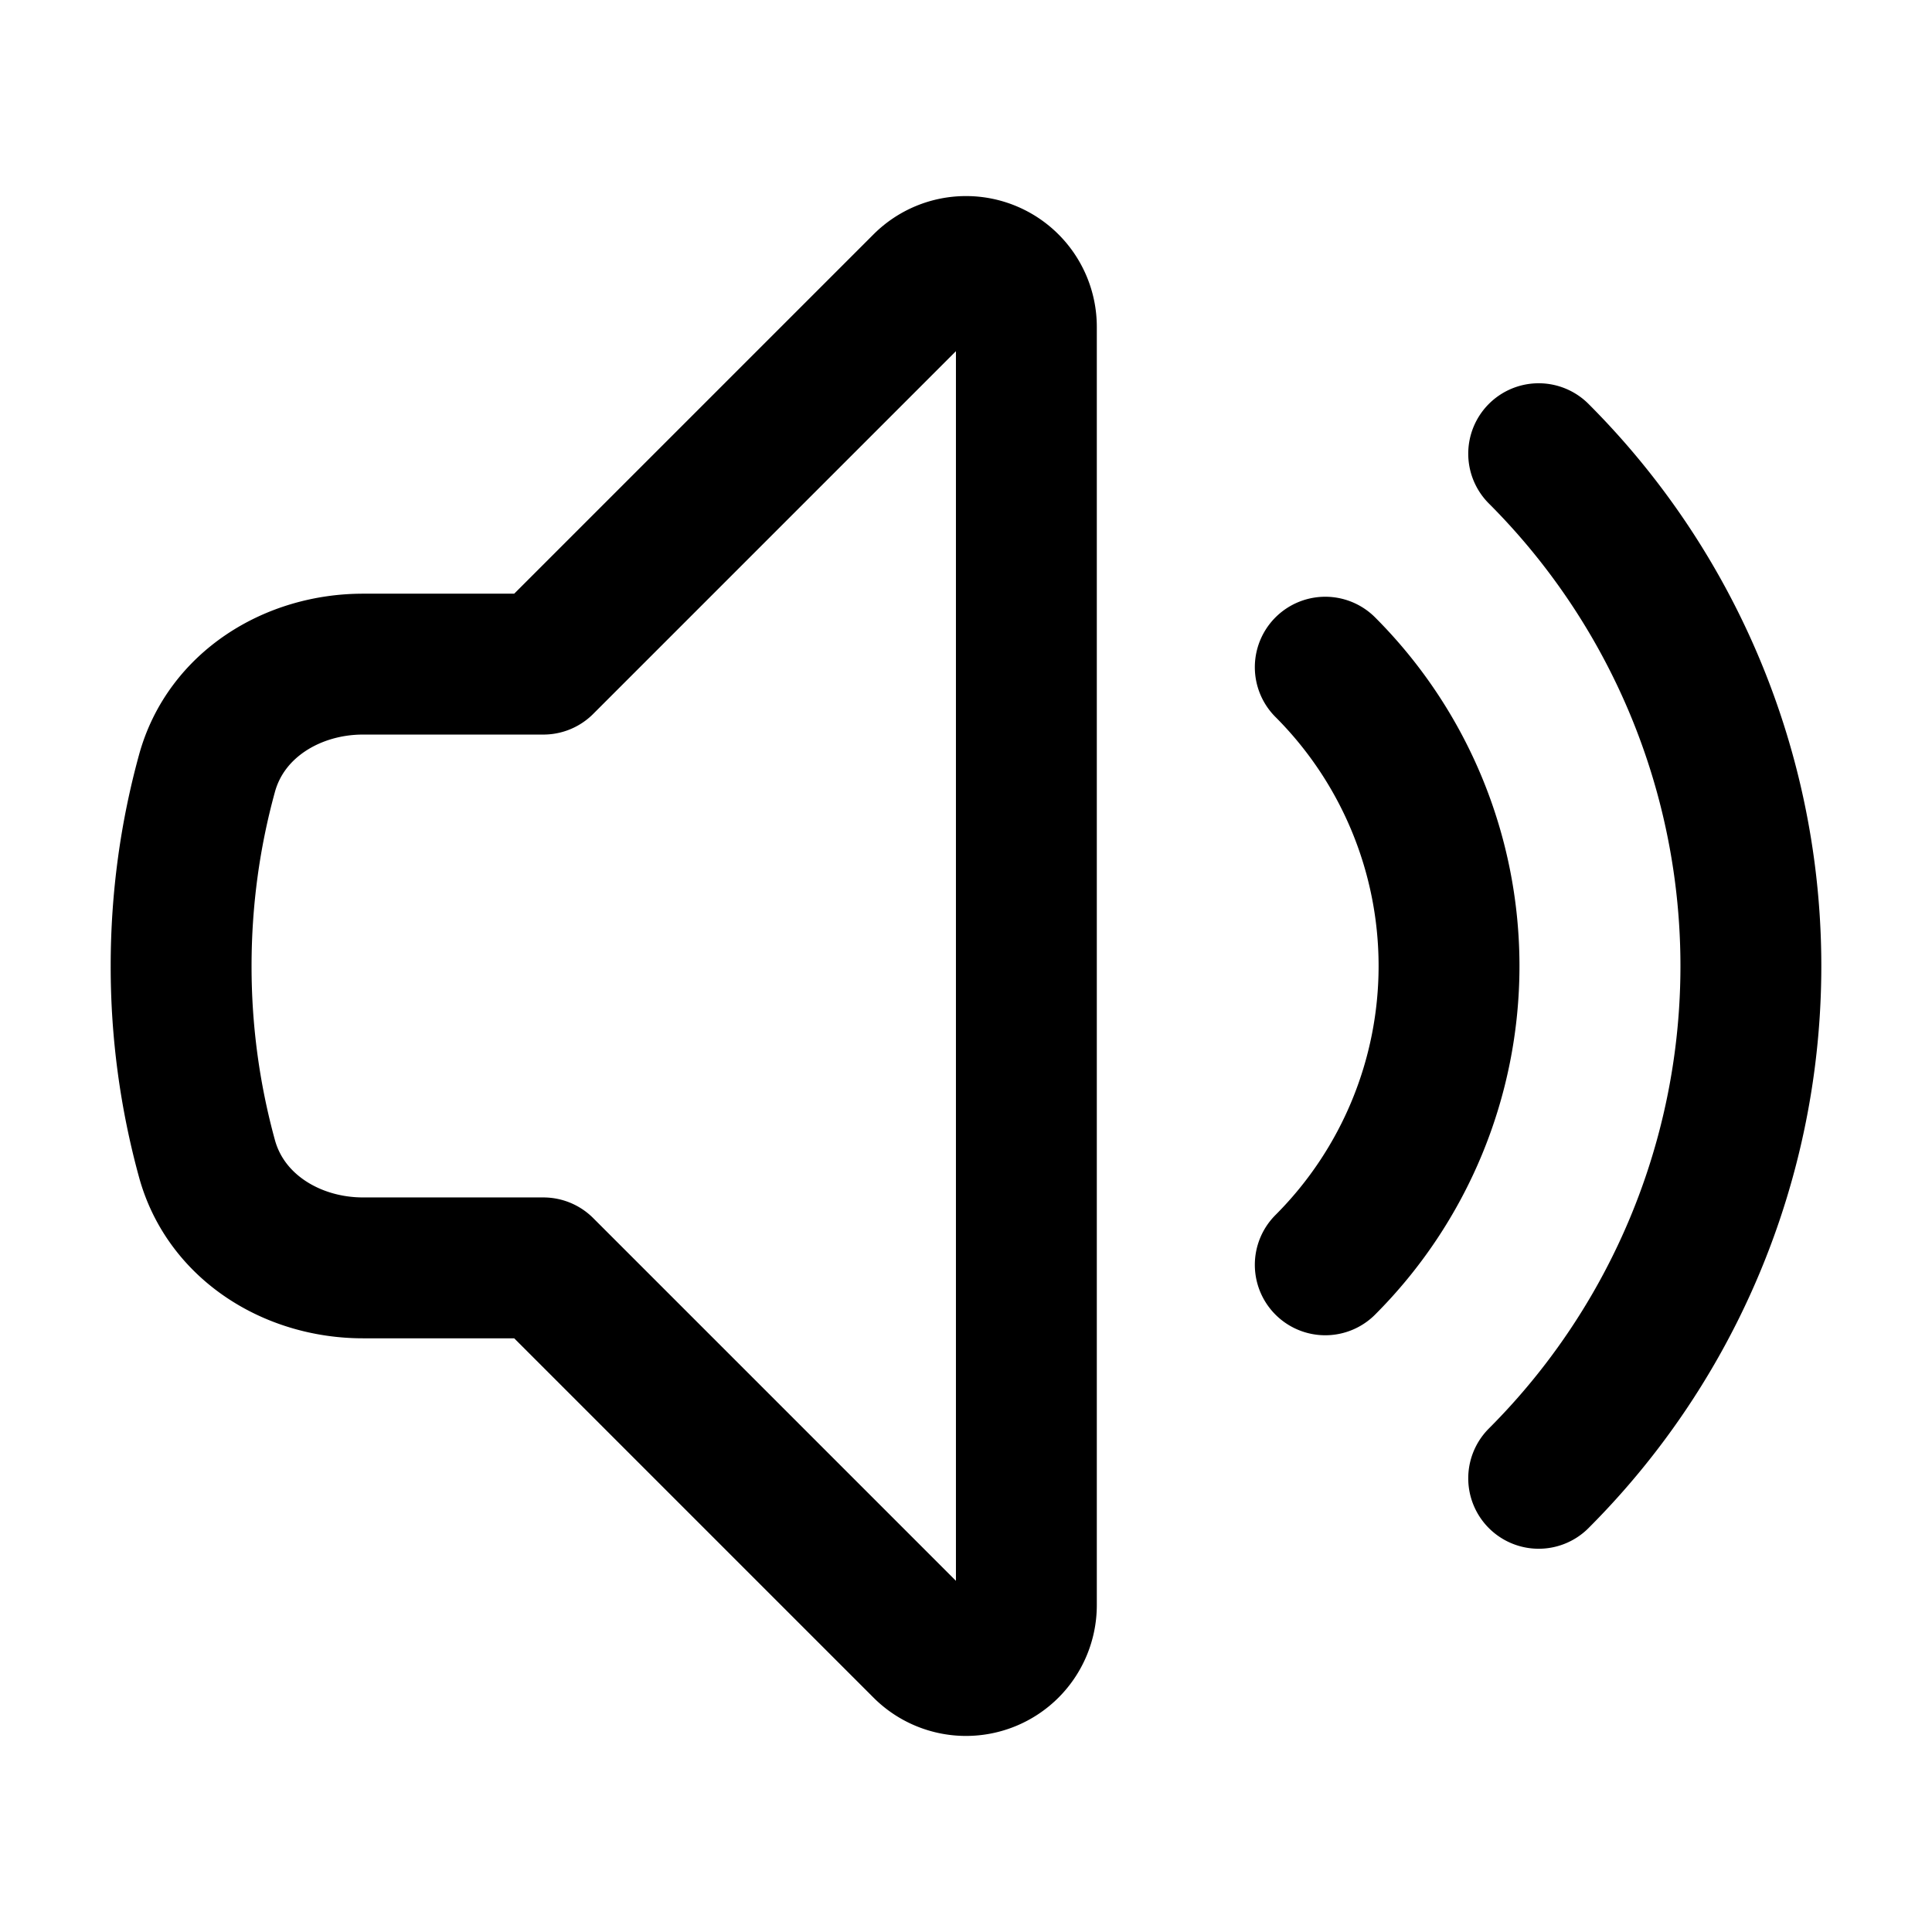 <svg xmlns="http://www.w3.org/2000/svg" fill="none" viewBox="0 0 24 24">
  <style type="text/css">
    path {
      stroke-linejoin: round;
      stroke-linecap: round;
      stroke-width: 1.75;
      stroke: black;
    }

    @media (prefers-color-scheme: dark) {
      path {
        stroke: white;
      }
    }
  </style>
  <path d="M19.114 5.636a9 9 0 010 12.728M16.463 8.288a5.25 5.25 0 010 7.424M6.75 8.25l4.72-4.72a.75.75 0 011.28.53v15.88a.75.75 0 01-1.28.53l-4.72-4.72H4.51c-.88 0-1.704-.507-1.938-1.354A9.01 9.01 0 012.25 12c0-.83.112-1.633.322-2.396C2.806 8.756 3.63 8.25 4.51 8.25H6.75z" />
</svg>
